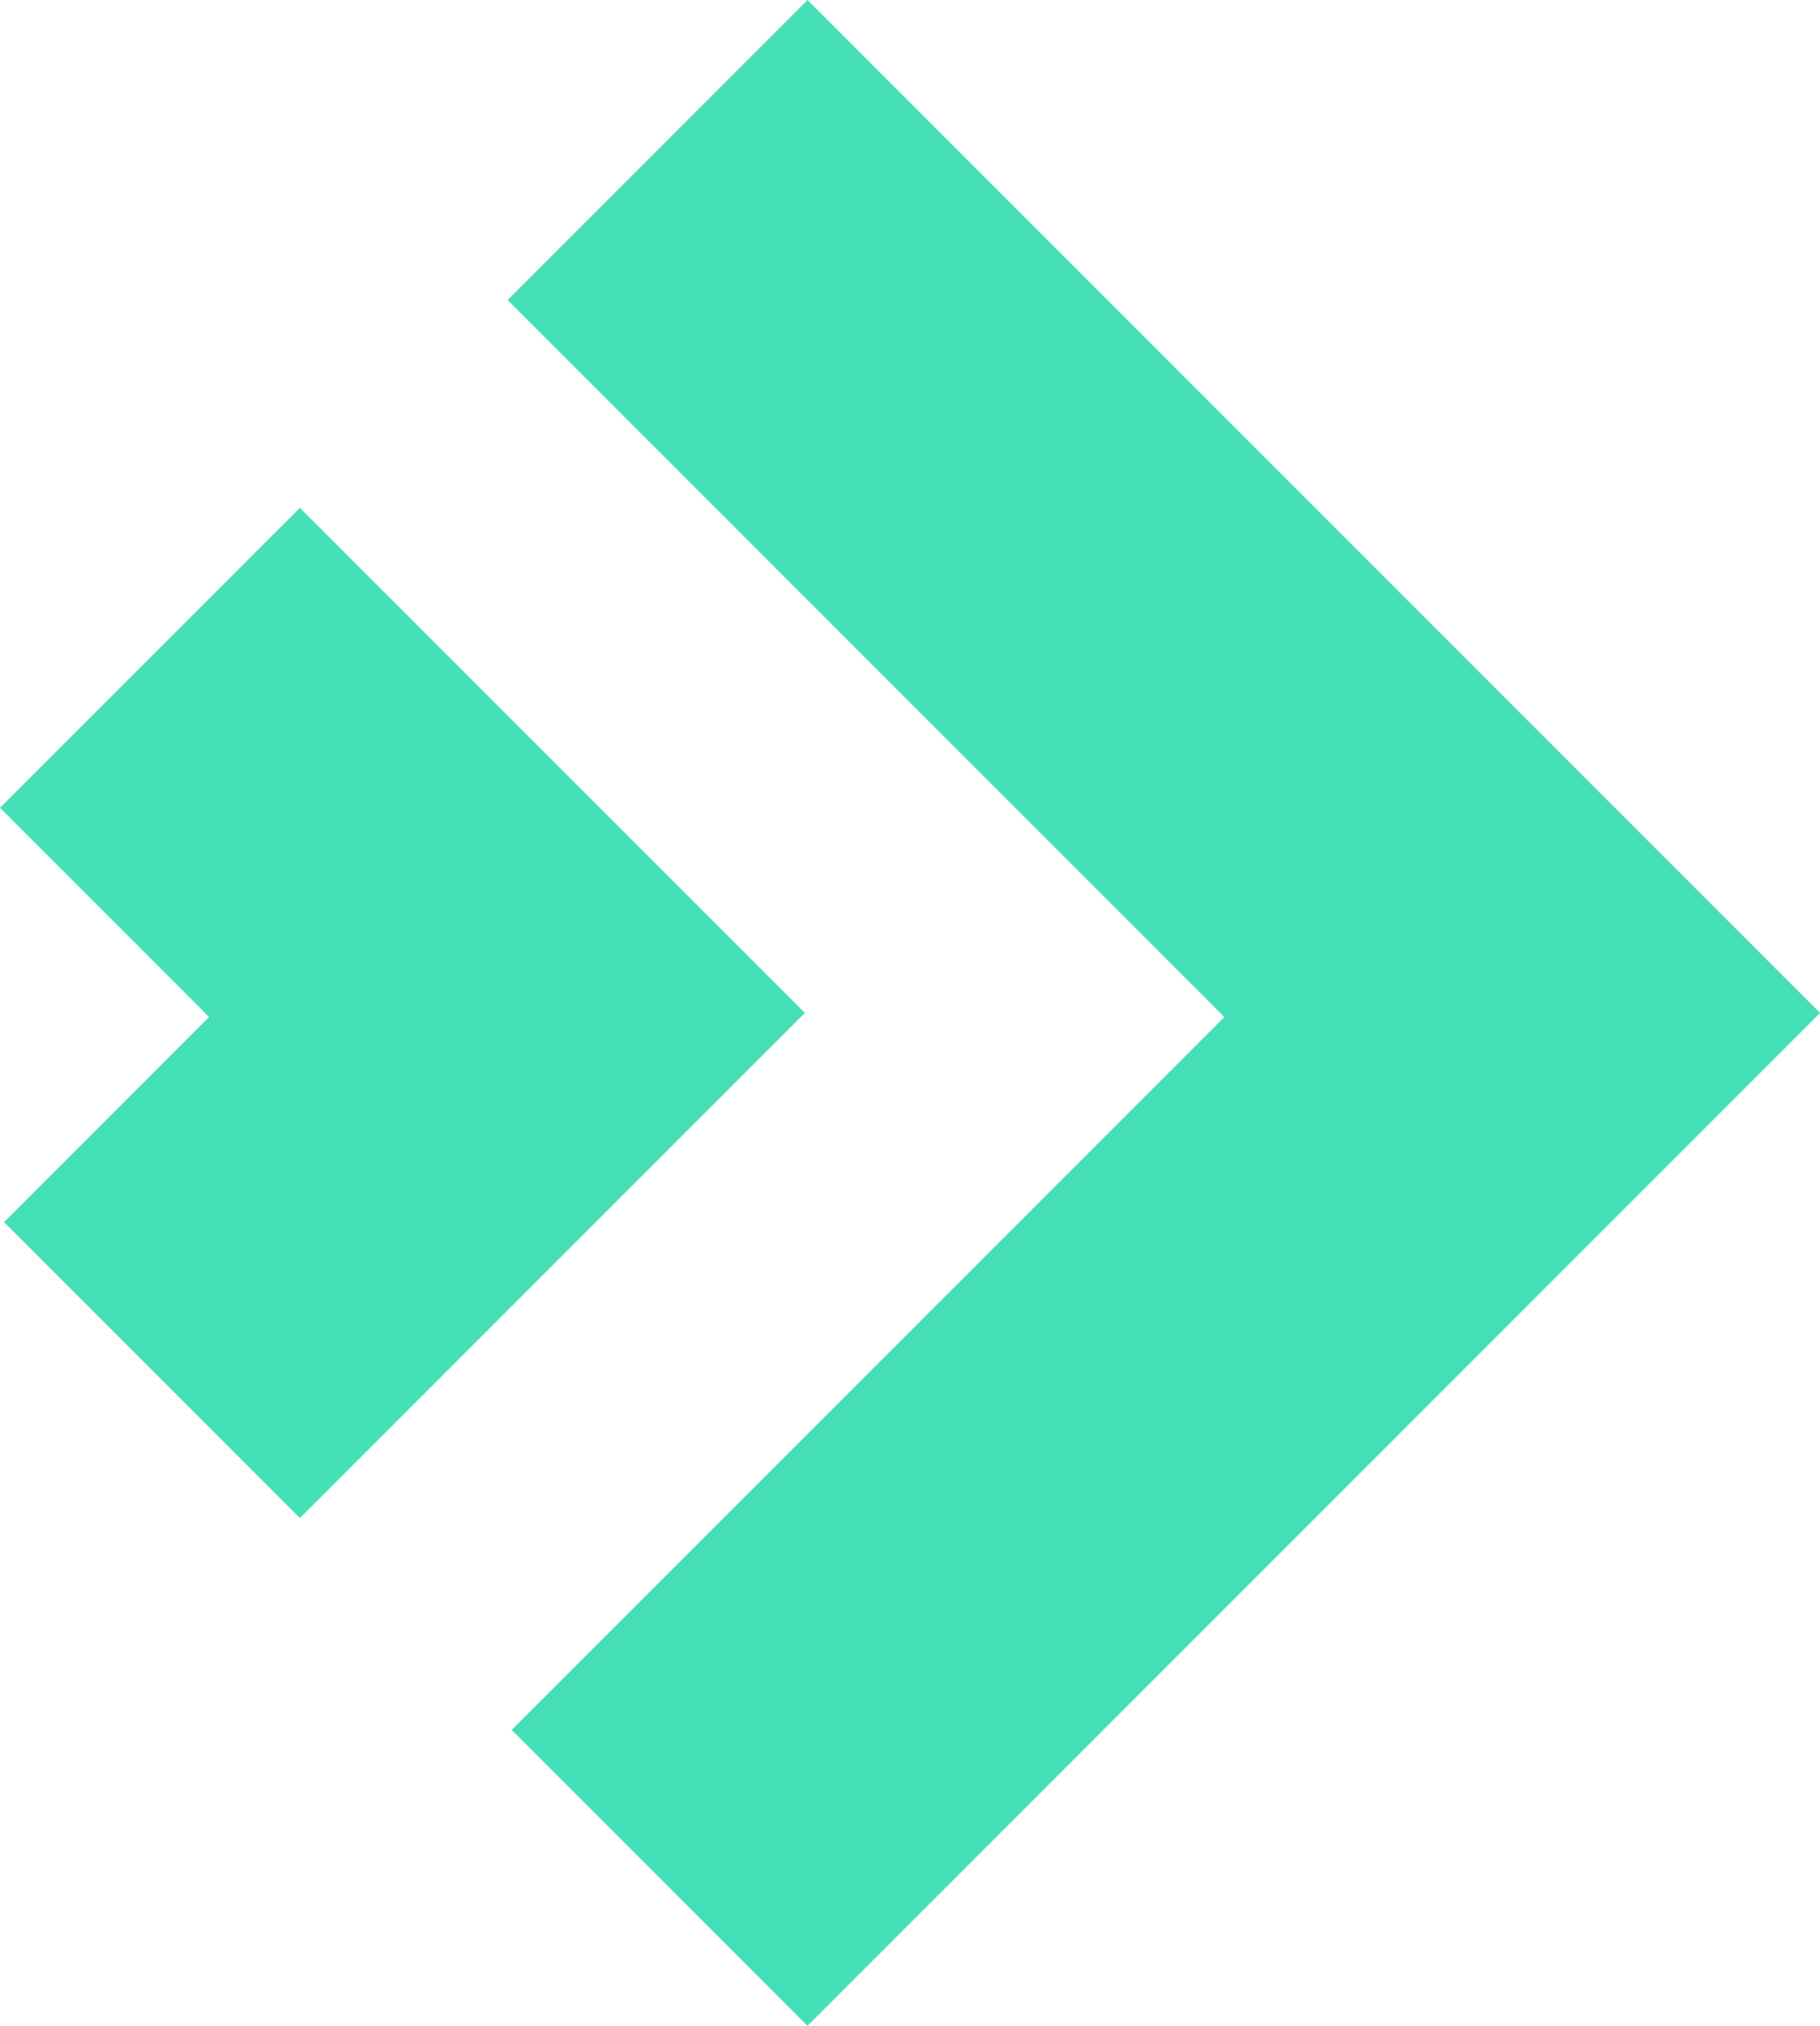 <?xml version="1.0" encoding="UTF-8" standalone="no"?>
<svg
   xmlns:dc="http://purl.org/dc/elements/1.1/"
   xmlns:cc="http://creativecommons.org/ns#"
   xmlns:rdf="http://www.w3.org/1999/02/22-rdf-syntax-ns#"
   xmlns:svg="http://www.w3.org/2000/svg"
   xmlns="http://www.w3.org/2000/svg"
   version="1.1"
   id="svg2"
   viewBox="0 0 598.323 665.713"
   height="665.713"
   width="598.323">
  <defs
     id="defs4" />
  <g
     transform="translate(-1.495,-1.049)"
     id="layer1">
    <g
       transform="translate(-83.02,-240.545)"
       id="g4227">
      <path
         style="opacity:1;fill:#44dfb7;fill-opacity:1;stroke:none;stroke-width:0.25;stroke-linecap:square;stroke-linejoin:round;stroke-miterlimit:4;stroke-dasharray:none;stroke-dashoffset:0;stroke-opacity:1"
         d="M 349.981,241.595 251.392,340.184 487.054,575.845 252.786,810.113 349.981,907.308 682.838,574.451 349.981,241.595 Z"
         id="rect4176" />
      <path
         style="opacity:1;fill:#44dfb7;fill-opacity:1;stroke:none;stroke-width:0.25;stroke-linecap:square;stroke-linejoin:round;stroke-miterlimit:4;stroke-dasharray:none;stroke-dashoffset:0;stroke-opacity:1"
         d="M 183.104,408.472 84.515,507.061 153.299,575.845 85.909,643.235 183.104,740.431 349.084,574.451 183.104,408.472 Z"
         id="rect4178" />
      <path
         style="opacity:1;fill:#44dfb7;fill-opacity:1;stroke:none;stroke-width:0.25;stroke-linecap:square;stroke-linejoin:round;stroke-miterlimit:4;stroke-dasharray:none;stroke-dashoffset:0;stroke-opacity:1"
         d="m 349.081,574.454 -197.172,0 1.391,1.391 -67.391,67.391 97.195,97.195 165.977,-165.977 z"
         id="rect4189" />
      <path
         style="opacity:1;fill:#44dfb7;fill-opacity:1;stroke:none;stroke-width:0.25;stroke-linecap:square;stroke-linejoin:round;stroke-miterlimit:4;stroke-dasharray:none;stroke-dashoffset:0;stroke-opacity:1"
         d="m 682.834,574.455 -197.17,0 1.389,1.389 -234.268,234.268 97.195,97.195 332.853,-332.853 z"
         id="path4191" />
    </g>
  </g>
</svg>
